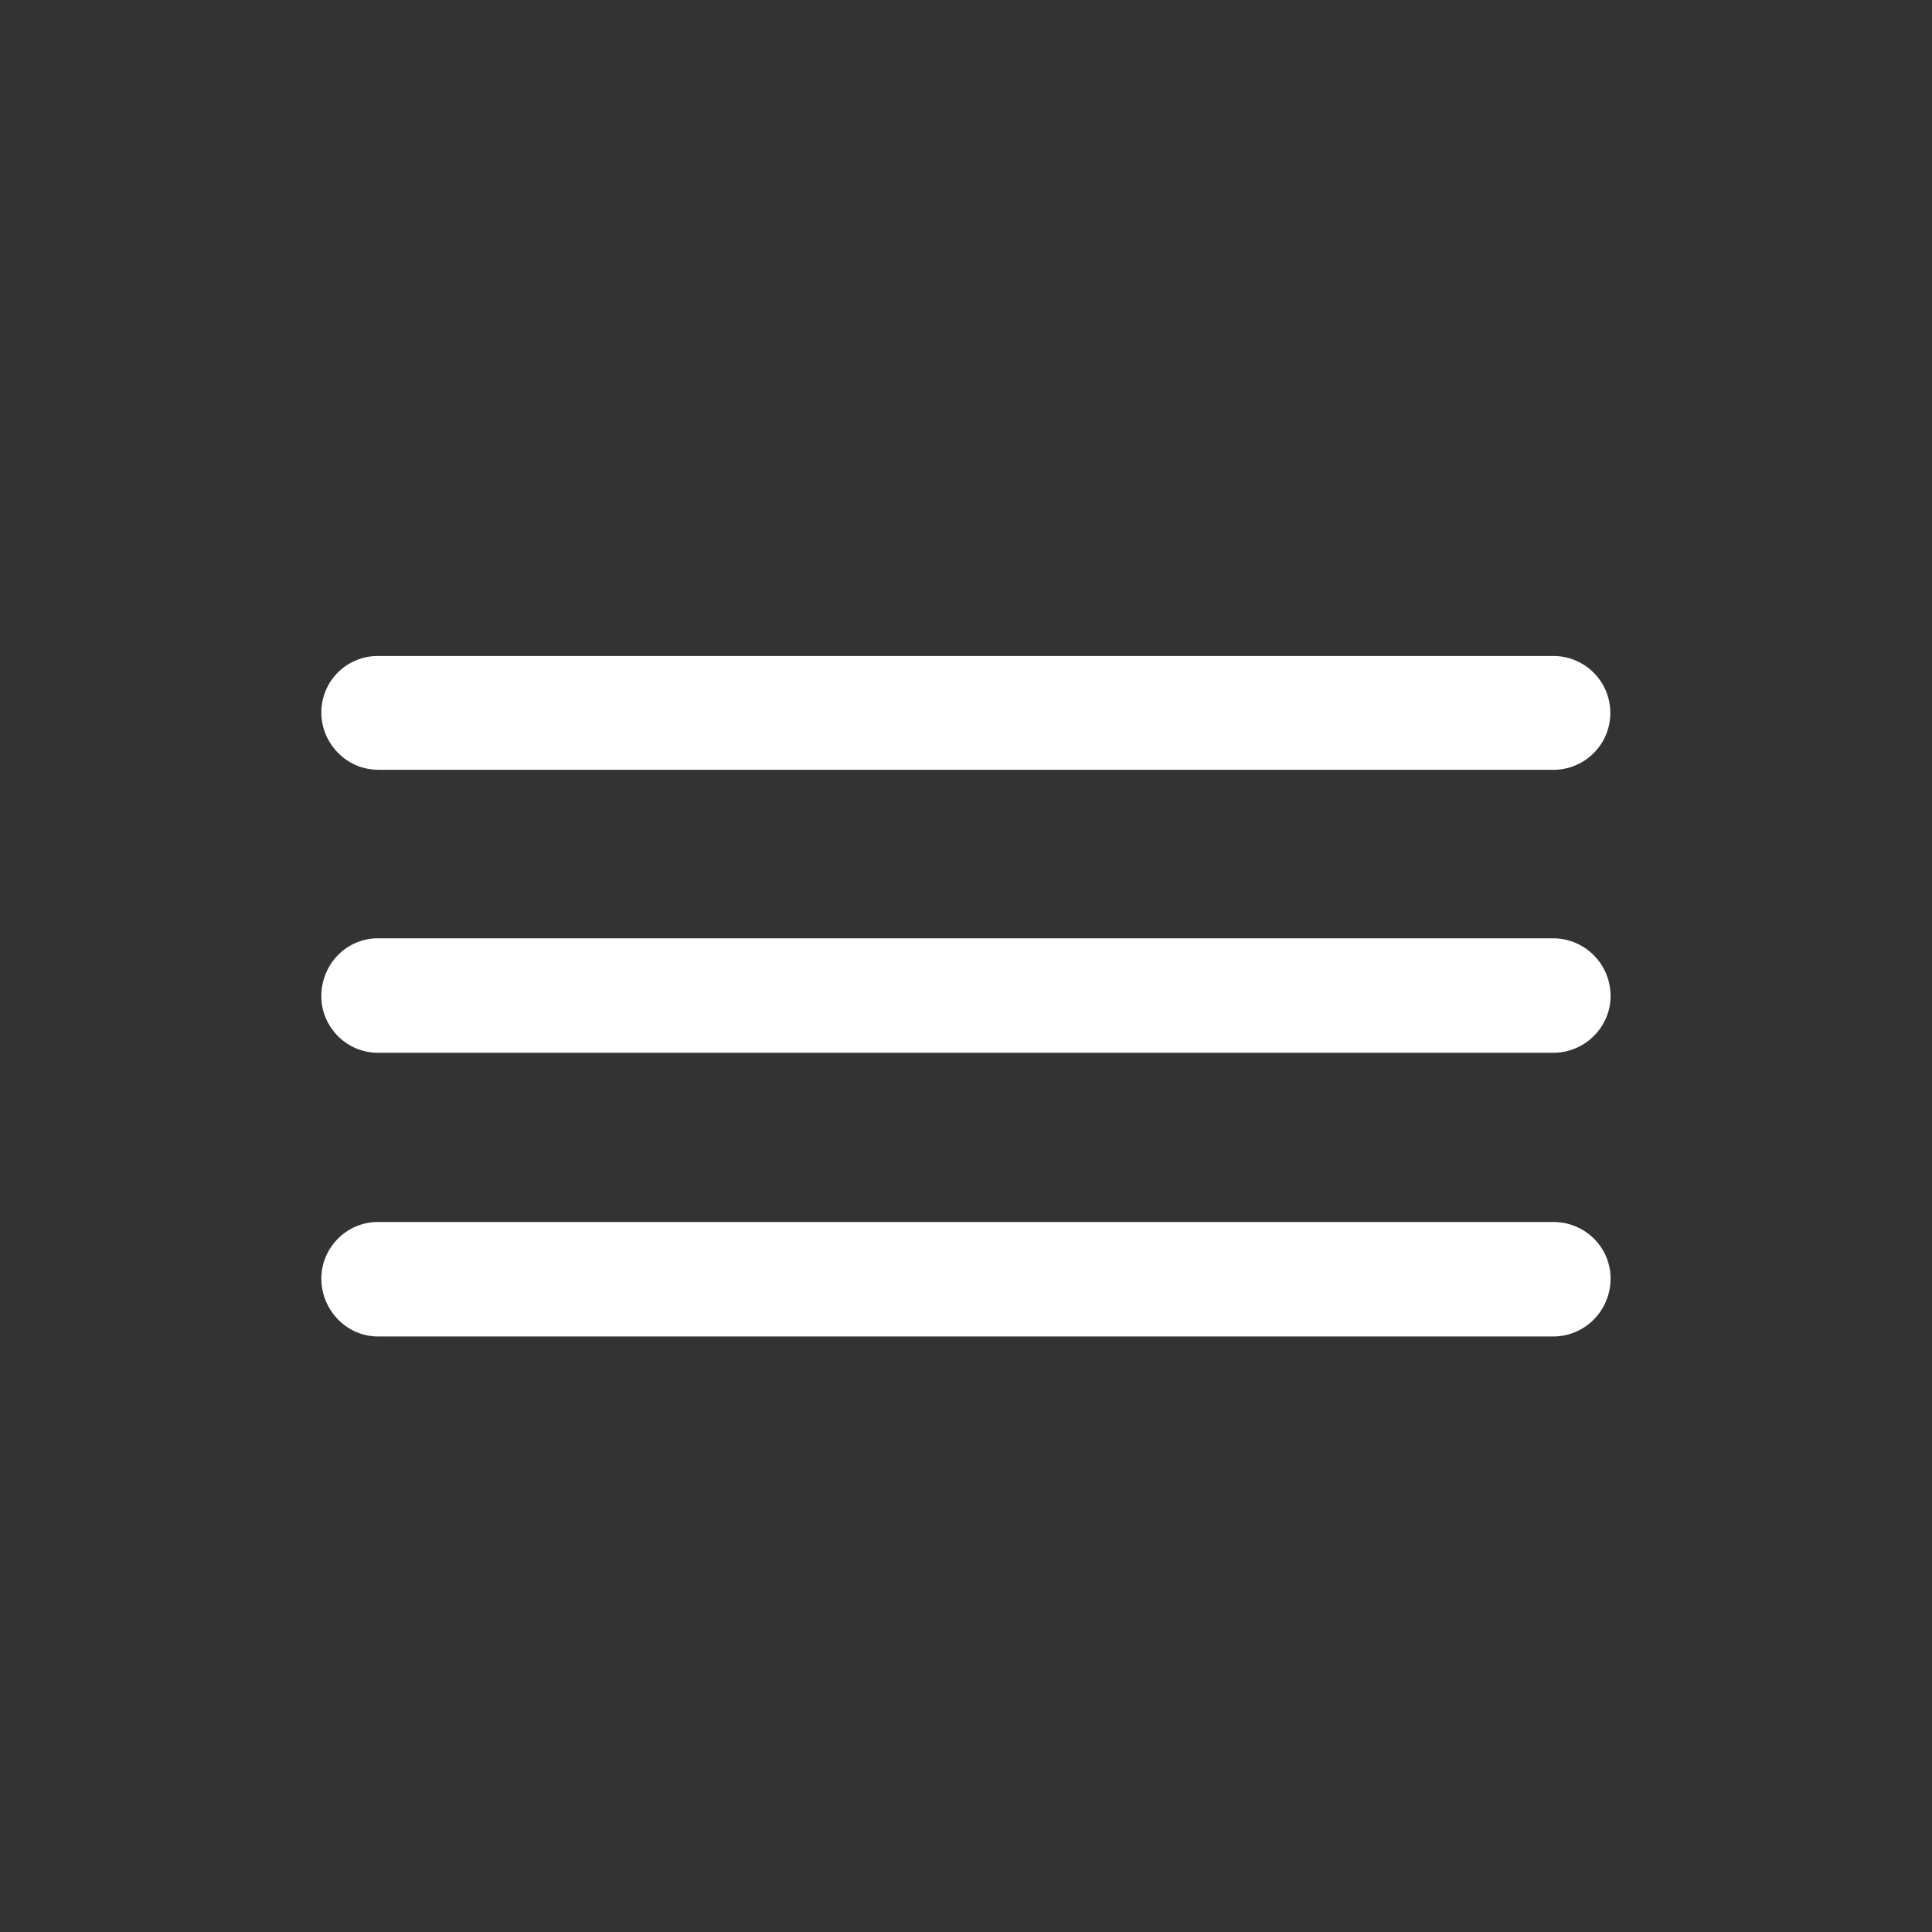 <svg width="24" height="24" viewBox="0 0 24 24" xmlns="http://www.w3.org/2000/svg">
    <rect x="0" y="0" width="24" height="24" fill="#333333" stroke="none"/>
    <g fill="none" fill-rule="evenodd">
        <path d="M0 0h24v24H0z"/>
        <path d="M4.695 9.563h14.602a.707.707 0 1 0 0-1.414H4.695a.7.7 0 0 0-.703.703c0 .382.313.71.703.71zm0 3.515h14.602c.39 0 .71-.32.71-.703a.715.715 0 0 0-.71-.719H4.695c-.39 0-.703.32-.703.719 0 .383.313.703.703.703zm0 3.524h14.602c.39 0 .71-.32.71-.72 0-.39-.32-.702-.71-.702H4.695c-.39 0-.703.32-.703.703 0 .39.313.719.703.719z" fill="#FFF" fill-rule="nonzero"/>
    </g>
</svg>
